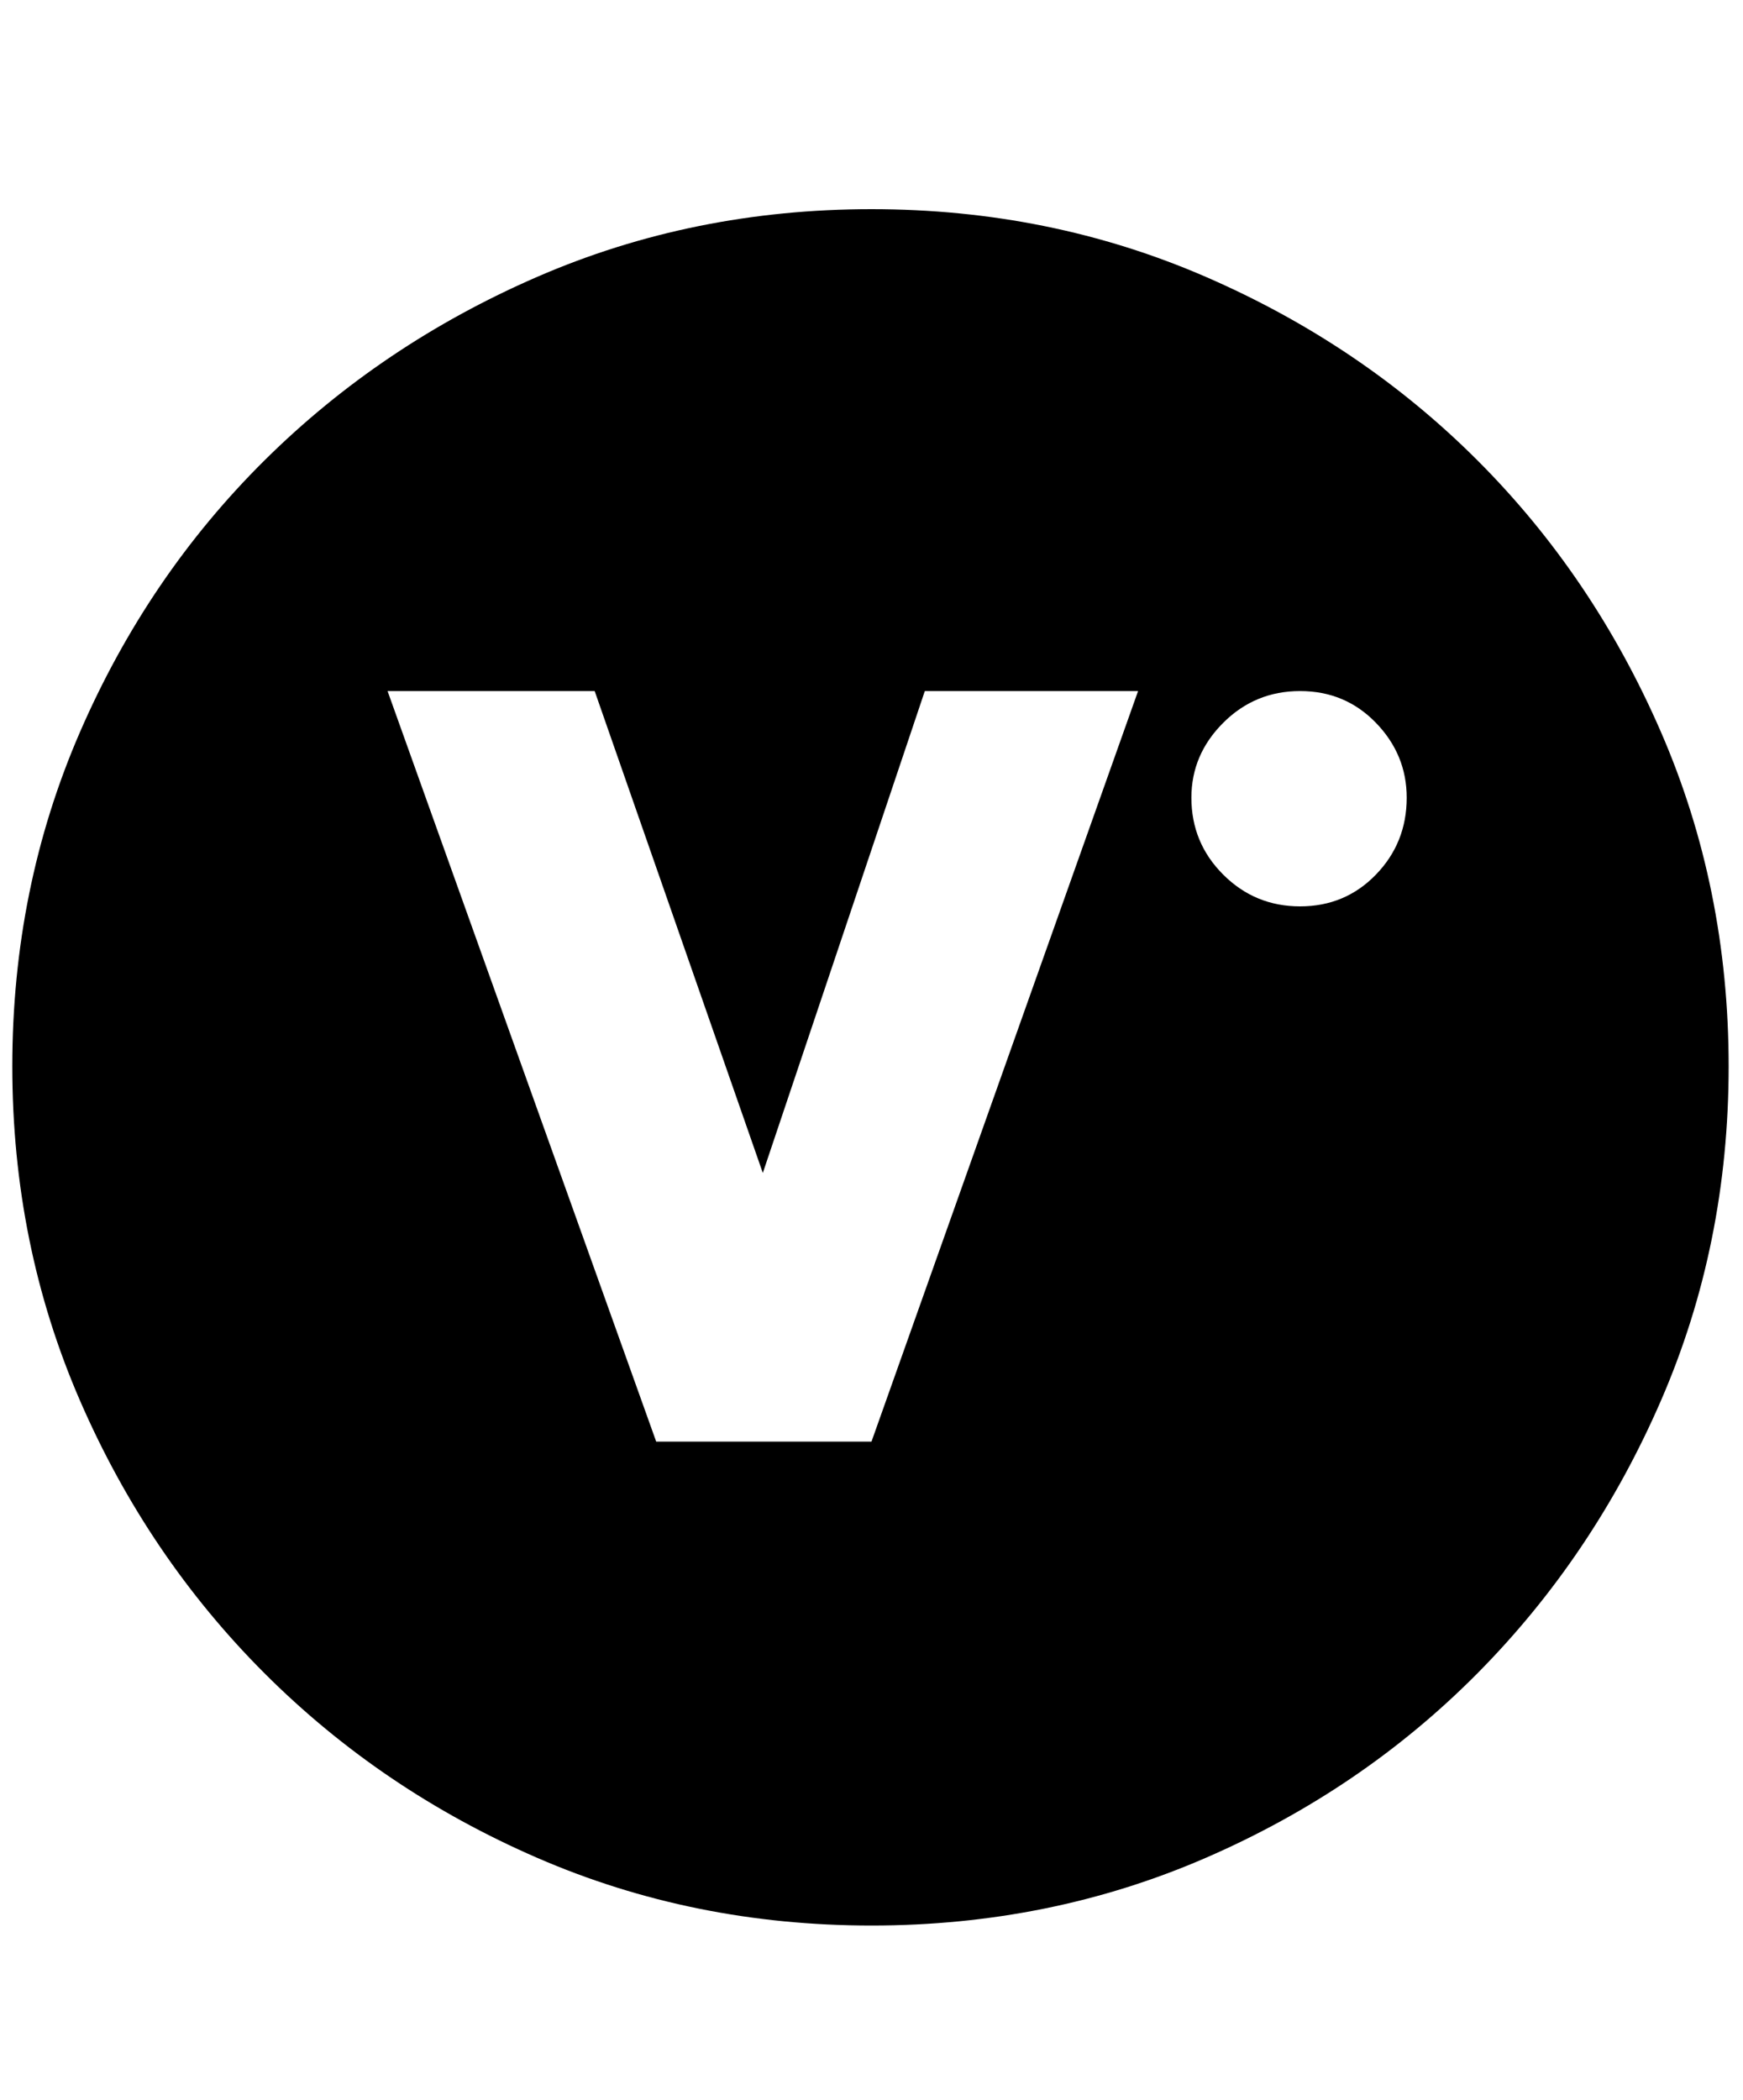 <svg xmlns="http://www.w3.org/2000/svg" viewBox="0 0 425 512"><path d="M212.5 51Q256 51 294 67.5t66.25 44.75T405 178.5t16.5 81.5-16.5 81.5-44.75 66.5T294 453t-81.5 16.5T131 453t-66.5-45-45-66.5T3 260t16.5-81.5 45-66.25T131 67.5 212.5 51zm65 117.5h-52L186 286l-41-117.5H94.5l65.5 183h52.5zM317 221q11 0 18.5-7.75t7.5-18.75q0-10.5-7.5-18.25T317 168.5t-18.75 7.75-7.75 18.25q0 11 7.75 18.75T317 221z"/></svg>